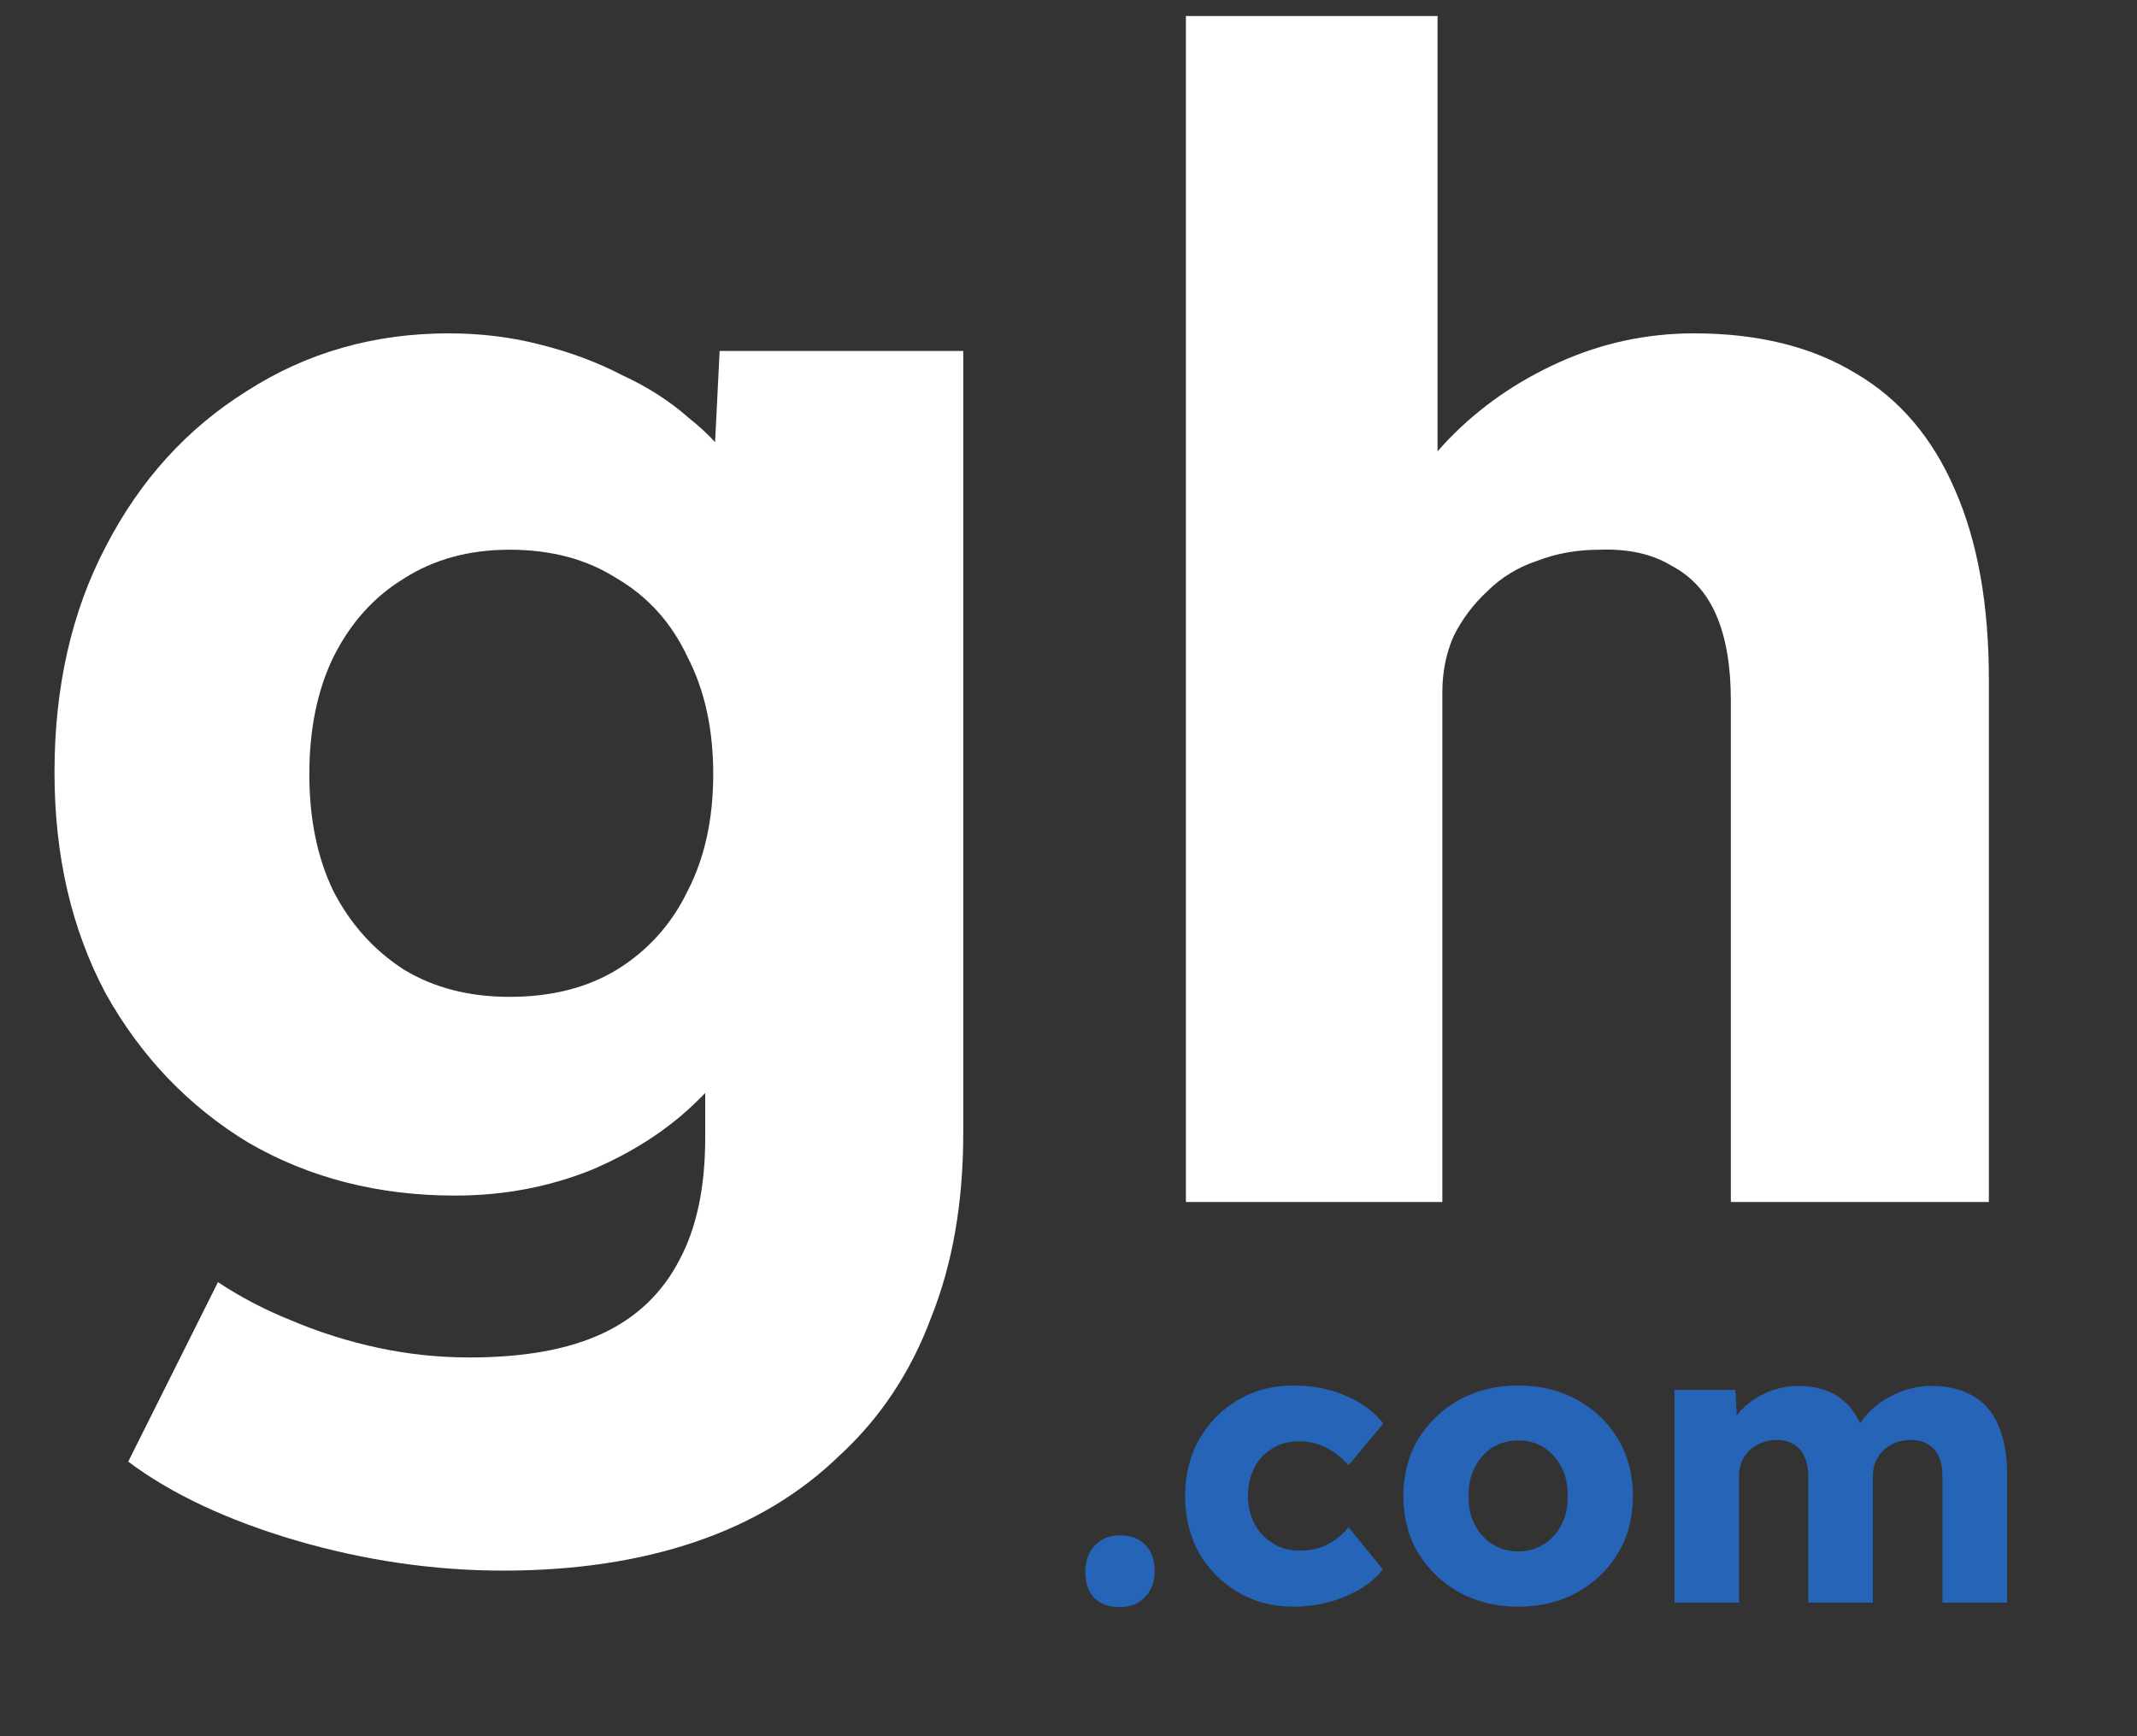 <svg width="16" height="13" viewBox="0 0 16 13" fill="none" xmlns="http://www.w3.org/2000/svg">
<rect x="0" y="0" width="16" height="13" fill="#333333" stroke="none"/>
<path d="M3.768 11.76C3.248 11.76 2.728 11.684 2.208 11.532C1.696 11.38 1.28 11.184 0.96 10.944L1.632 9.6C1.8 9.712 1.984 9.808 2.184 9.888C2.392 9.976 2.608 10.044 2.832 10.092C3.056 10.14 3.284 10.164 3.516 10.164C3.924 10.164 4.256 10.104 4.512 9.984C4.768 9.864 4.96 9.68 5.088 9.432C5.216 9.192 5.28 8.888 5.28 8.52V7.452L5.652 7.512C5.596 7.776 5.456 8.016 5.232 8.232C5.016 8.448 4.748 8.624 4.428 8.76C4.108 8.888 3.768 8.952 3.408 8.952C2.832 8.952 2.316 8.82 1.86 8.556C1.412 8.284 1.056 7.912 0.792 7.44C0.536 6.96 0.408 6.408 0.408 5.784C0.408 5.144 0.536 4.58 0.792 4.092C1.048 3.596 1.4 3.208 1.848 2.928C2.296 2.64 2.8 2.496 3.36 2.496C3.6 2.496 3.828 2.524 4.044 2.58C4.268 2.636 4.472 2.712 4.656 2.808C4.848 2.896 5.016 3.004 5.16 3.132C5.312 3.252 5.432 3.384 5.52 3.528C5.616 3.672 5.68 3.82 5.712 3.972L5.316 4.068L5.388 2.628H7.212V8.484C7.212 9.004 7.132 9.464 6.972 9.864C6.82 10.272 6.592 10.616 6.288 10.896C5.992 11.184 5.632 11.4 5.208 11.544C4.784 11.688 4.304 11.76 3.768 11.76ZM3.816 7.464C4.128 7.464 4.396 7.396 4.62 7.26C4.852 7.116 5.028 6.92 5.148 6.672C5.276 6.424 5.34 6.132 5.34 5.796C5.34 5.46 5.276 5.168 5.148 4.92C5.028 4.664 4.852 4.468 4.62 4.332C4.396 4.188 4.128 4.116 3.816 4.116C3.512 4.116 3.248 4.188 3.024 4.332C2.8 4.468 2.624 4.664 2.496 4.92C2.376 5.168 2.316 5.46 2.316 5.796C2.316 6.132 2.376 6.424 2.496 6.672C2.624 6.92 2.8 7.116 3.024 7.26C3.248 7.396 3.512 7.464 3.816 7.464Z" fill="white"/>
<path d="M8.879 9V0.12H10.763V3.924L10.379 4.068C10.467 3.78 10.623 3.52 10.847 3.288C11.079 3.048 11.355 2.856 11.675 2.712C11.995 2.568 12.331 2.496 12.683 2.496C13.163 2.496 13.567 2.596 13.895 2.796C14.223 2.988 14.471 3.28 14.639 3.672C14.807 4.056 14.891 4.528 14.891 5.088V9H12.959V5.244C12.959 4.988 12.923 4.776 12.851 4.608C12.779 4.44 12.667 4.316 12.515 4.236C12.371 4.148 12.191 4.108 11.975 4.116C11.807 4.116 11.651 4.144 11.507 4.2C11.363 4.248 11.239 4.324 11.135 4.428C11.031 4.524 10.947 4.636 10.883 4.764C10.827 4.892 10.799 5.032 10.799 5.184V9H9.851C9.627 9 9.435 9 9.275 9C9.115 9 8.983 9 8.879 9Z" fill="white"/>
<path d="M8.384 12.033C8.302 12.033 8.238 12.01 8.192 11.964C8.148 11.918 8.126 11.852 8.126 11.766C8.126 11.686 8.15 11.621 8.198 11.571C8.246 11.521 8.308 11.496 8.384 11.496C8.466 11.496 8.53 11.52 8.576 11.568C8.622 11.614 8.645 11.68 8.645 11.766C8.645 11.844 8.621 11.908 8.573 11.958C8.525 12.008 8.462 12.033 8.384 12.033Z" fill="#2564B7"/>
<path d="M9.682 12.03C9.528 12.03 9.391 11.994 9.269 11.922C9.147 11.85 9.05 11.752 8.977 11.628C8.908 11.502 8.873 11.36 8.873 11.202C8.873 11.044 8.908 10.903 8.977 10.779C9.05 10.653 9.147 10.554 9.269 10.482C9.391 10.41 9.528 10.374 9.682 10.374C9.825 10.374 9.955 10.399 10.072 10.449C10.193 10.499 10.287 10.569 10.357 10.659L10.097 10.971C10.069 10.939 10.036 10.909 9.998 10.881C9.96 10.853 9.918 10.831 9.871 10.815C9.825 10.799 9.777 10.791 9.727 10.791C9.652 10.791 9.585 10.809 9.527 10.845C9.469 10.879 9.424 10.927 9.392 10.989C9.36 11.051 9.344 11.122 9.344 11.202C9.344 11.278 9.36 11.347 9.392 11.409C9.426 11.471 9.472 11.52 9.53 11.556C9.588 11.592 9.653 11.61 9.727 11.61C9.78 11.61 9.828 11.604 9.871 11.592C9.915 11.578 9.956 11.558 9.992 11.532C10.03 11.506 10.065 11.474 10.097 11.436L10.354 11.751C10.287 11.837 10.191 11.905 10.069 11.955C9.95 12.005 9.82 12.03 9.682 12.03Z" fill="#2564B7"/>
<path d="M11.368 12.03C11.202 12.03 11.054 11.994 10.924 11.922C10.796 11.85 10.694 11.752 10.618 11.628C10.544 11.504 10.507 11.362 10.507 11.202C10.507 11.042 10.544 10.9 10.618 10.776C10.694 10.652 10.796 10.554 10.924 10.482C11.054 10.41 11.202 10.374 11.368 10.374C11.534 10.374 11.681 10.41 11.809 10.482C11.939 10.554 12.041 10.652 12.115 10.776C12.189 10.9 12.226 11.042 12.226 11.202C12.226 11.362 12.189 11.504 12.115 11.628C12.041 11.752 11.939 11.85 11.809 11.922C11.681 11.994 11.534 12.03 11.368 12.03ZM11.368 11.616C11.44 11.616 11.504 11.598 11.56 11.562C11.616 11.526 11.66 11.477 11.692 11.415C11.724 11.353 11.739 11.282 11.737 11.202C11.739 11.122 11.724 11.051 11.692 10.989C11.66 10.925 11.616 10.875 11.56 10.839C11.504 10.803 11.44 10.785 11.368 10.785C11.296 10.785 11.231 10.803 11.173 10.839C11.117 10.875 11.073 10.925 11.041 10.989C11.009 11.051 10.994 11.122 10.996 11.202C10.994 11.282 11.009 11.353 11.041 11.415C11.073 11.477 11.117 11.526 11.173 11.562C11.231 11.598 11.296 11.616 11.368 11.616Z" fill="#2564B7"/>
<path d="M12.537 12V10.407H12.993L13.008 10.695L12.945 10.698C12.969 10.646 12.999 10.6 13.035 10.56C13.073 10.52 13.115 10.487 13.161 10.461C13.209 10.433 13.258 10.412 13.308 10.398C13.36 10.384 13.412 10.377 13.464 10.377C13.542 10.377 13.613 10.389 13.677 10.413C13.741 10.437 13.797 10.476 13.845 10.53C13.893 10.582 13.931 10.653 13.959 10.743L13.884 10.737L13.908 10.689C13.934 10.641 13.967 10.598 14.007 10.56C14.049 10.52 14.095 10.487 14.145 10.461C14.195 10.433 14.247 10.412 14.301 10.398C14.355 10.384 14.407 10.377 14.457 10.377C14.583 10.377 14.688 10.402 14.772 10.452C14.856 10.5 14.919 10.573 14.961 10.671C15.005 10.769 15.027 10.888 15.027 11.028V12H14.544V11.067C14.544 11.003 14.535 10.95 14.517 10.908C14.499 10.866 14.472 10.835 14.436 10.815C14.402 10.793 14.359 10.782 14.307 10.782C14.265 10.782 14.226 10.789 14.19 10.803C14.156 10.817 14.126 10.836 14.1 10.86C14.076 10.884 14.057 10.912 14.043 10.944C14.029 10.976 14.022 11.012 14.022 11.052V12H13.539V11.064C13.539 11.004 13.53 10.953 13.512 10.911C13.494 10.869 13.467 10.837 13.431 10.815C13.395 10.793 13.353 10.782 13.305 10.782C13.263 10.782 13.224 10.789 13.188 10.803C13.154 10.817 13.124 10.836 13.098 10.86C13.074 10.884 13.055 10.912 13.041 10.944C13.027 10.976 13.02 11.011 13.02 11.049V12H12.537Z" fill="#2564B7"/>
</svg>
